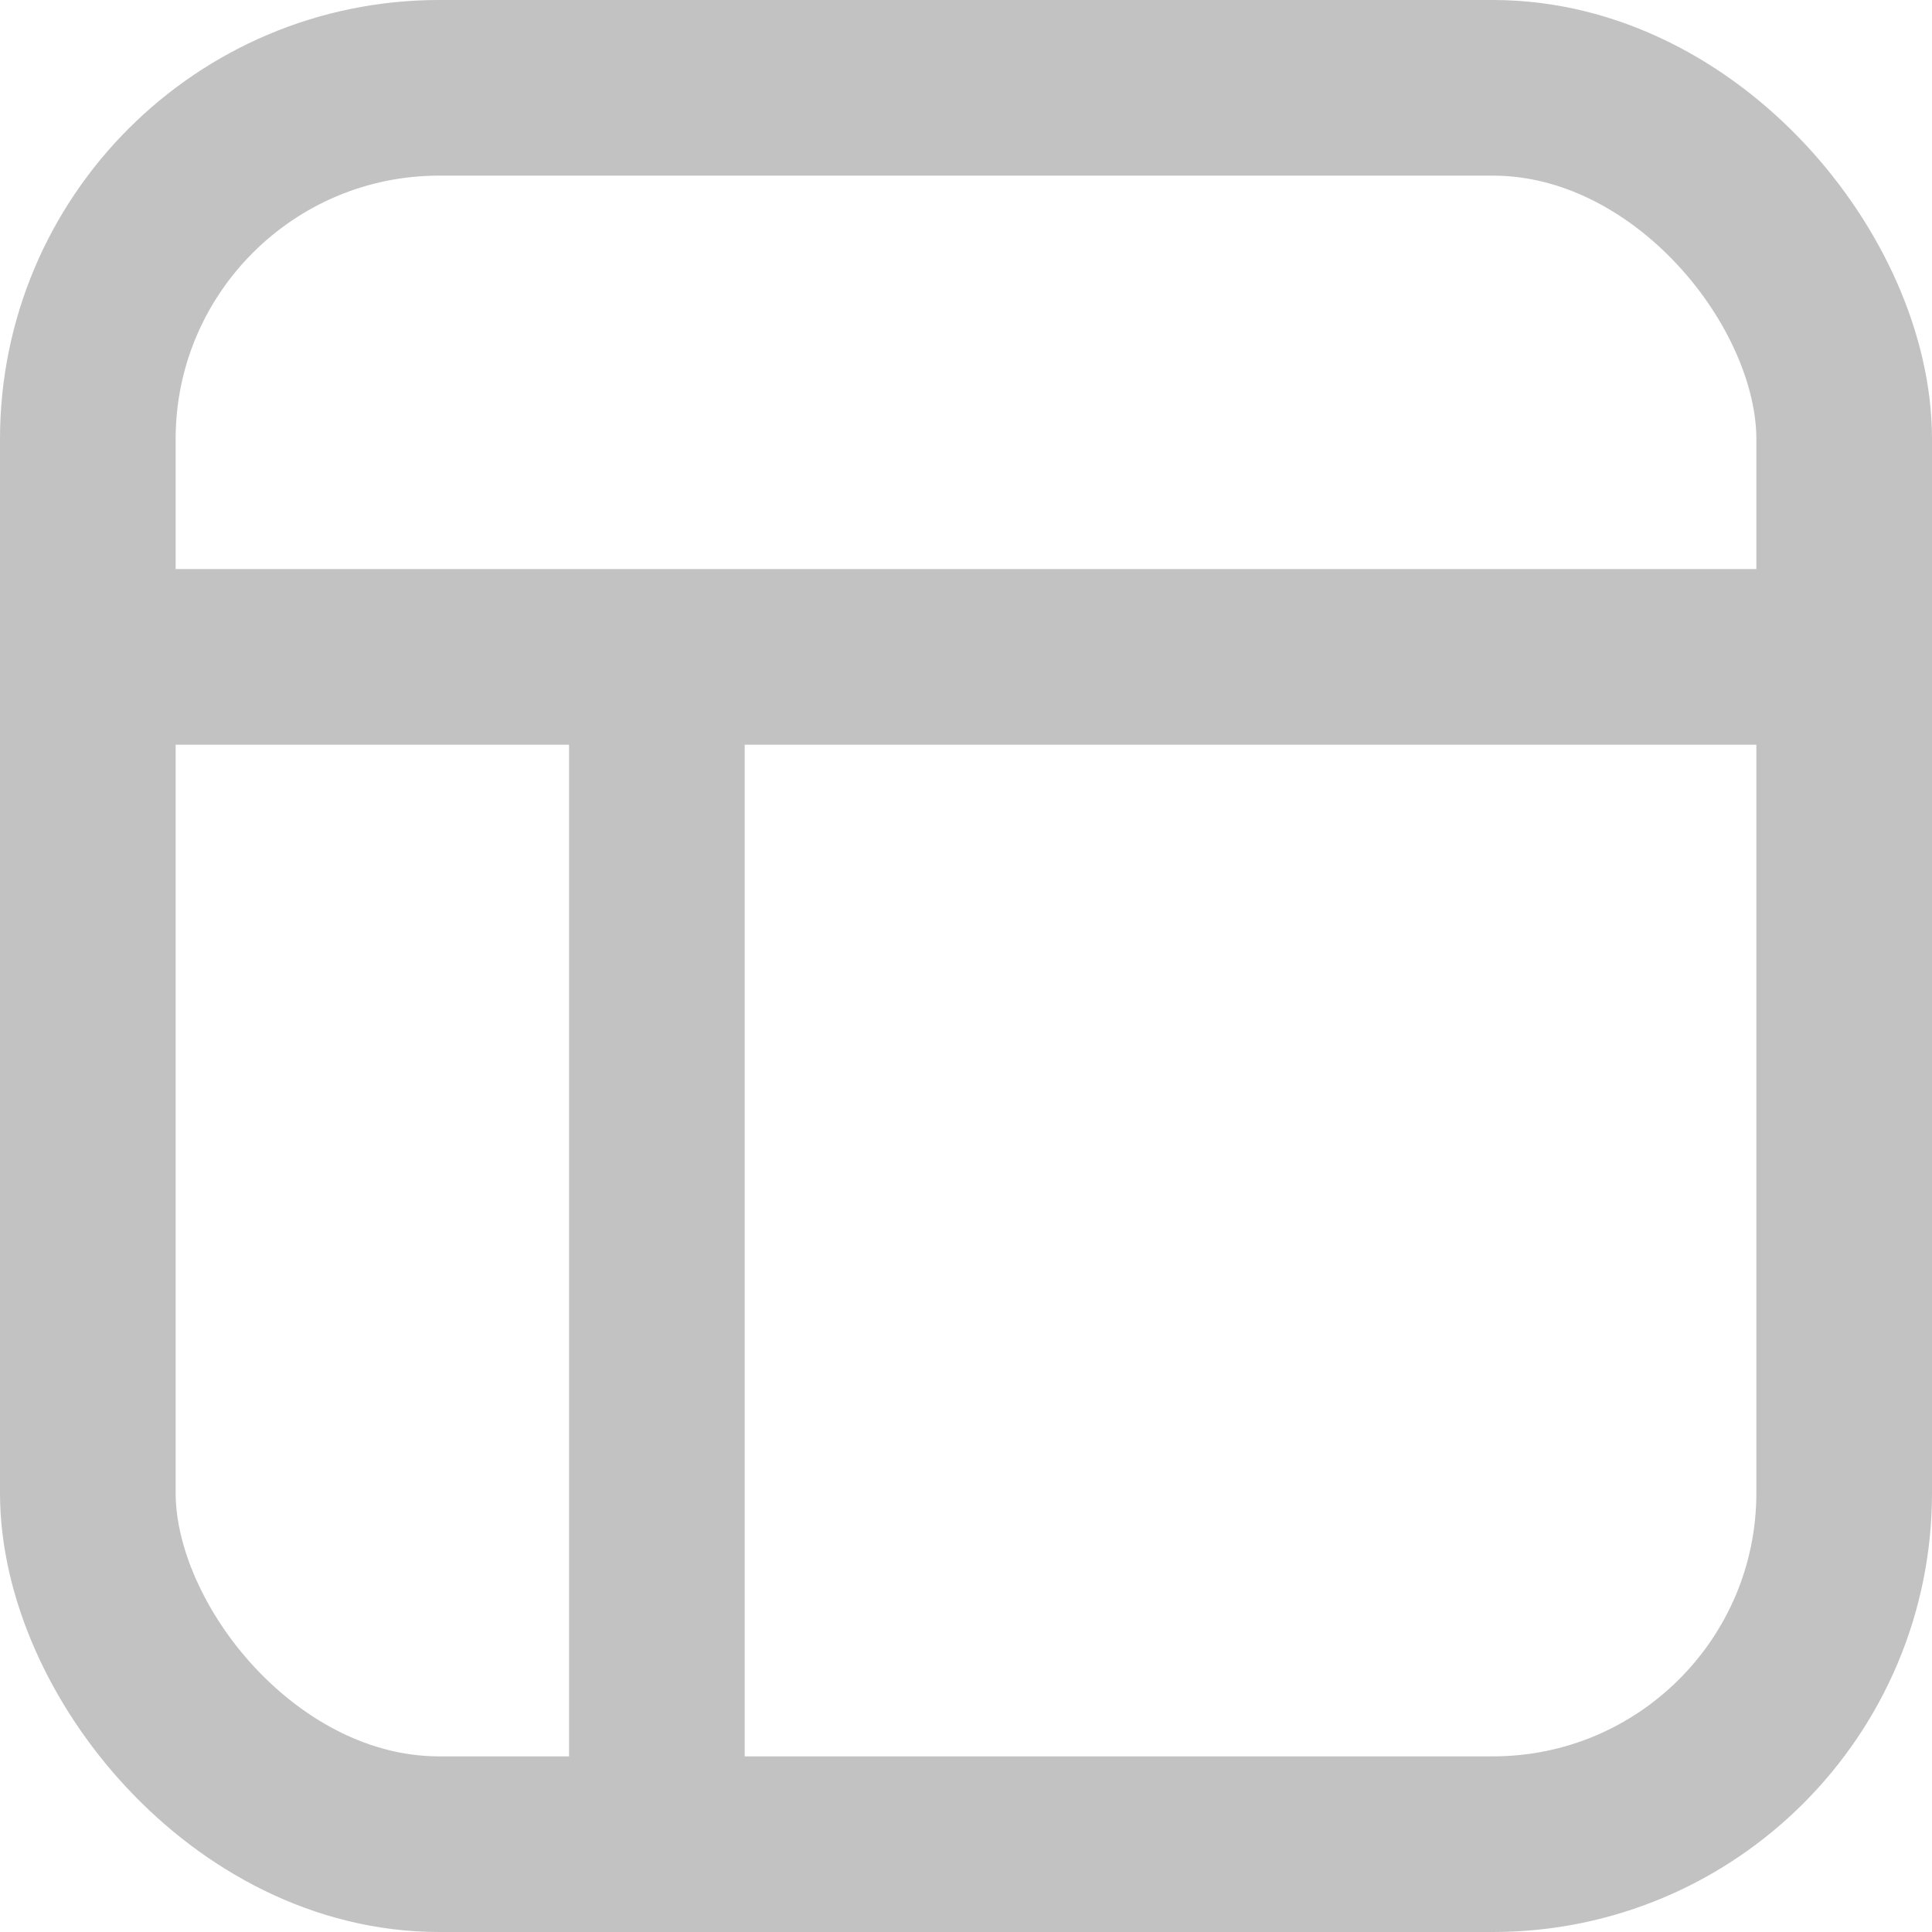 <svg xmlns="http://www.w3.org/2000/svg" width="22" height="22" viewBox="0 0 22 22">
  <g id="icon-dashboard" transform="translate(-57 -175)">
    <g id="Rectangle_1" data-name="Rectangle 1" transform="translate(57 175)" fill="none" stroke="#c2c2c2" stroke-width="2">
      <rect width="22" height="22" rx="5" stroke="none"/>
      <rect x="1" y="1" width="20" height="20" rx="4" fill="none"/>
    </g>
    <line id="Line_1" data-name="Line 1" x2="19.36" transform="translate(58.32 182.48)" fill="none" stroke="#c2c2c2" stroke-width="2"/>
    <line id="Line_2" data-name="Line 2" y2="14.96" transform="translate(64.48 181.6)" fill="none" stroke="#c2c2c2" stroke-width="2"/>
  </g>
</svg>
